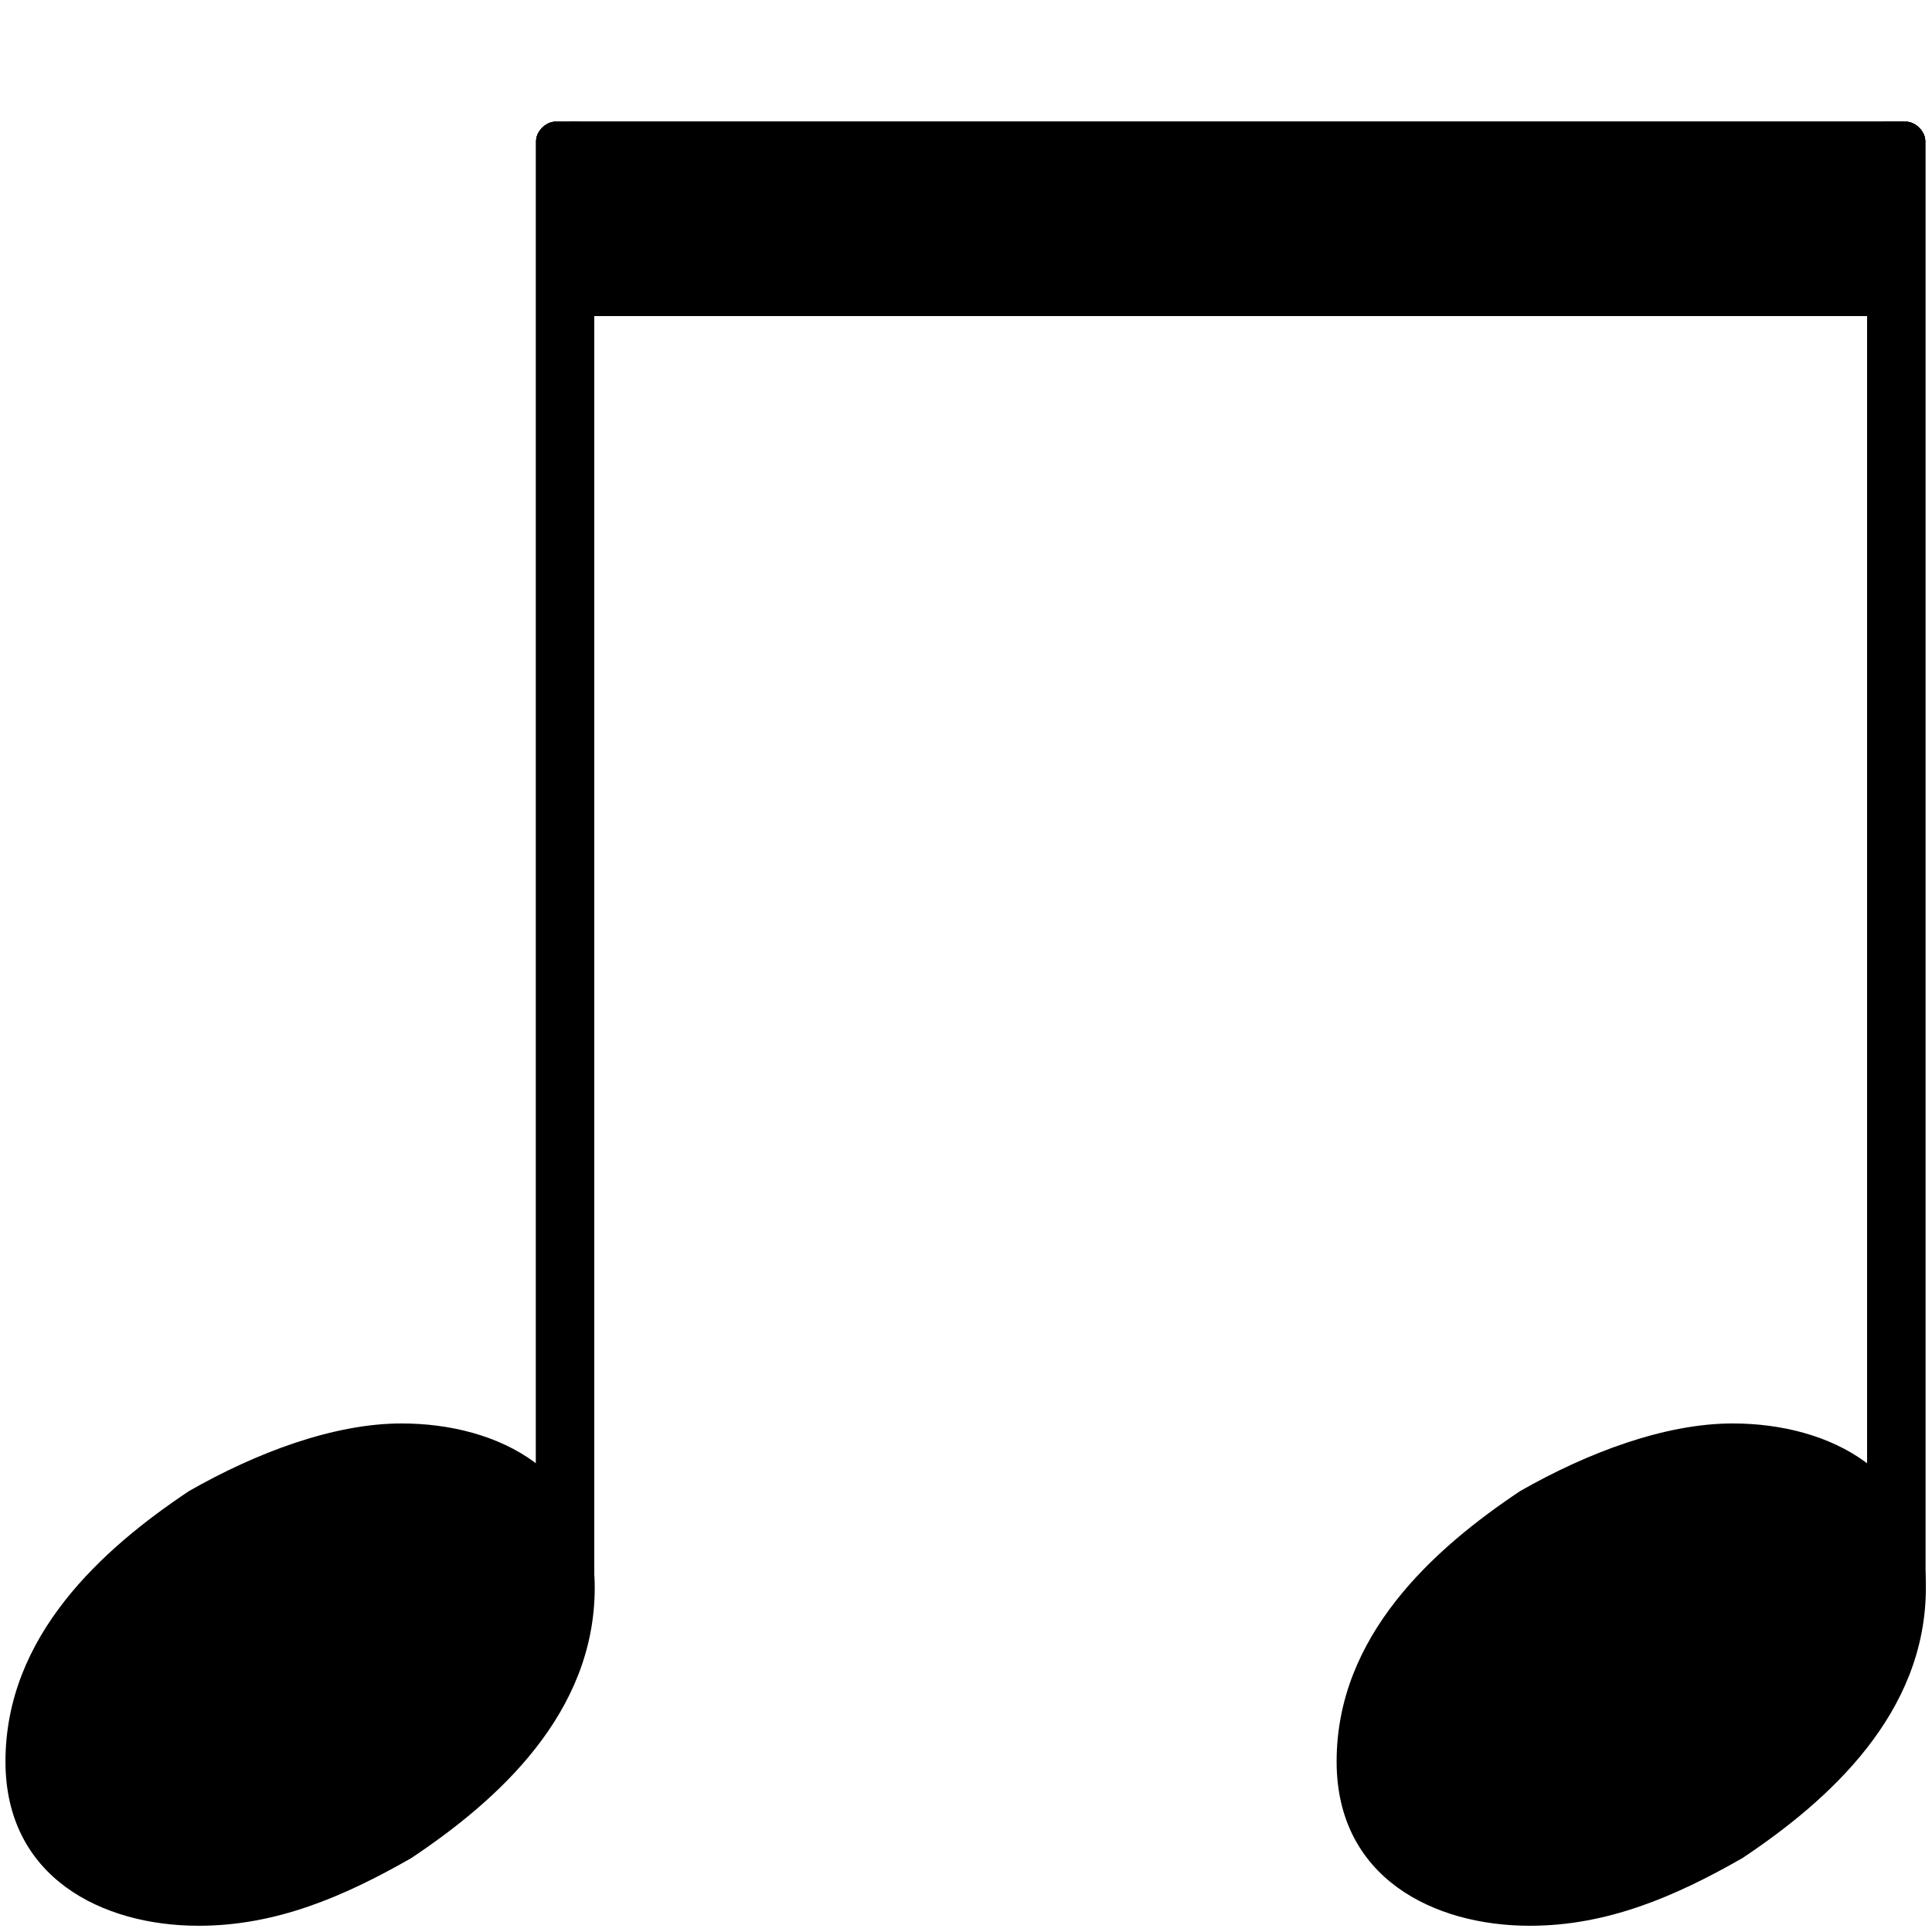 <?xml version="1.0" encoding="utf-8"?>
<!-- Generator: Adobe Illustrator 22.0.0, SVG Export Plug-In . SVG Version: 6.00 Build 0)  -->
<svg version="1.1"
	 id="svg2" inkscape:version="0.91 r13725" sodipodi:docname="croche t‚Äö√†√∂‚Äö√ë¬¢te en bas.svg" xmlns:cc="http://creativecommons.org/ns#" xmlns:dc="http://purl.org/dc/elements/1.1/" xmlns:inkscape="http://www.inkscape.org/namespaces/inkscape" xmlns:rdf="http://www.w3.org/1999/02/22-rdf-syntax-ns#" xmlns:sodipodi="http://sodipodi.sourceforge.net/DTD/sodipodi-0.dtd" xmlns:svg="http://www.w3.org/2000/svg"
	 xmlns="http://www.w3.org/2000/svg" xmlns:xlink="http://www.w3.org/1999/xlink" x="0px" y="0px" viewBox="0 0 200 200"
	 style="enable-background:new 0 0 200 200;" xml:space="preserve">
<sodipodi:namedview  bordercolor="#666666" borderopacity="1" fit-margin-bottom="0" fit-margin-left="0" fit-margin-right="0" fit-margin-top="0" gridtolerance="10" guidetolerance="10" id="namedview126" inkscape:current-layer="svg2" inkscape:cx="-205.02711" inkscape:cy="-63.650461" inkscape:pageopacity="0" inkscape:pageshadow="2" inkscape:window-height="1018" inkscape:window-maximized="1" inkscape:window-width="1920" inkscape:window-x="-8" inkscape:window-y="-8" inkscape:zoom="0.63429568" objecttolerance="10" pagecolor="#ffffff" showgrid="false">
	</sodipodi:namedview>
<g id="rect70_5_">
	<path d="M57.5,12.6h2c1,0,2,1,2,2v150c0,1-1,2-2,2h-2c-1,0-2-1-2-2v-150C55.5,13.6,56.5,12.6,57.5,12.6z"/>
	<path d="M57.5,12.6h2c1,0,2,1,2,2v150c0,1-1,2-2,2h-2c-1,0-2-1-2-2v-150C55.5,13.6,56.5,12.6,57.5,12.6z"/>
	<path d="M57.5,12.6h2c1,0,2,1,2,2v150c0,1-1,2-2,2h-2c-1,0-2-1-2-2v-150C55.5,13.6,56.5,12.6,57.5,12.6z"/>
	<path d="M57.5,12.6h2c1,0,2,1,2,2v150c0,1-1,2-2,2h-2c-1,0-2-1-2-2v-150C55.5,13.6,56.5,12.6,57.5,12.6z"/>
</g>
<a id="a72_2_" transform="translate(-94.834,-6.345)">
	<path id="path74_2_" inkscape:connector-curvature="0" d="M136.4,153.7c10,0,20,5,20,17c0,13-10,22-19,28c-7,4-14,7-22,7
		c-10,0-20-5-20-17c0-13,10-22,19-28C121.4,156.7,129.4,153.7,136.4,153.7z"/>
</a>
<sodipodi:namedview  bordercolor="#666666" borderopacity="1" fit-margin-bottom="0" fit-margin-left="0" fit-margin-right="0" fit-margin-top="0" gridtolerance="10" guidetolerance="10" id="namedview126" inkscape:current-layer="svg2" inkscape:cx="-205.02711" inkscape:cy="-63.650461" inkscape:pageopacity="0" inkscape:pageshadow="2" inkscape:window-height="1018" inkscape:window-maximized="1" inkscape:window-width="1920" inkscape:window-x="-8" inkscape:window-y="-8" inkscape:zoom="0.63429568" objecttolerance="10" pagecolor="#ffffff" showgrid="false">
	</sodipodi:namedview>
<g id="rect70_1_">
	<path d="M195.3,12.6h2c1,0,2,1,2,2v150c0,1-1,2-2,2h-2c-1,0-2-1-2-2v-150C193.3,13.6,194.3,12.6,195.3,12.6z"/>
	<path d="M195.3,12.6h2c1,0,2,1,2,2v150c0,1-1,2-2,2h-2c-1,0-2-1-2-2v-150C193.3,13.6,194.3,12.6,195.3,12.6z"/>
	<path d="M195.3,12.6h2c1,0,2,1,2,2v150c0,1-1,2-2,2h-2c-1,0-2-1-2-2v-150C193.3,13.6,194.3,12.6,195.3,12.6z"/>
	<path d="M195.3,12.6h2c1,0,2,1,2,2v150c0,1-1,2-2,2h-2c-1,0-2-1-2-2v-150C193.3,13.6,194.3,12.6,195.3,12.6z"/>
</g>
<a id="a72_1_" transform="translate(-94.834,-6.345)">
	<path id="path74_1_" inkscape:connector-curvature="0" d="M274.2,153.7c10,0,20,5,20,17c0,13-10,22-19,28c-7,4-14,7-22,7
		c-10,0-20-5-20-17c0-13,10-22,19-28C259.2,156.7,267.2,153.7,274.2,153.7z"/>
</a>
<g id="rect70_2_">
	<path d="M198.7,19.3V26c0,3.4-0.9,6.7-1.8,6.7H59.2c-0.9,0-1.8-3.4-1.8-6.7v-6.7c0-3.4,0.9-6.7,1.8-6.7h137.7
		C197.8,12.6,198.7,16,198.7,19.3z"/>
	<path d="M198.7,19.3V26c0,3.4-0.9,6.7-1.8,6.7H59.2c-0.9,0-1.8-3.4-1.8-6.7v-6.7c0-3.4,0.9-6.7,1.8-6.7h137.7
		C197.8,12.6,198.7,16,198.7,19.3z"/>
	<path d="M198.7,19.3V26c0,3.4-0.9,6.7-1.8,6.7H59.2c-0.9,0-1.8-3.4-1.8-6.7v-6.7c0-3.4,0.9-6.7,1.8-6.7h137.7
		C197.8,12.6,198.7,16,198.7,19.3z"/>
	<path d="M198.7,19.3V26c0,3.4-0.9,6.7-1.8,6.7H59.2c-0.9,0-1.8-3.4-1.8-6.7v-6.7c0-3.4,0.9-6.7,1.8-6.7h137.7
		C197.8,12.6,198.7,16,198.7,19.3z"/>
</g>
</svg>
